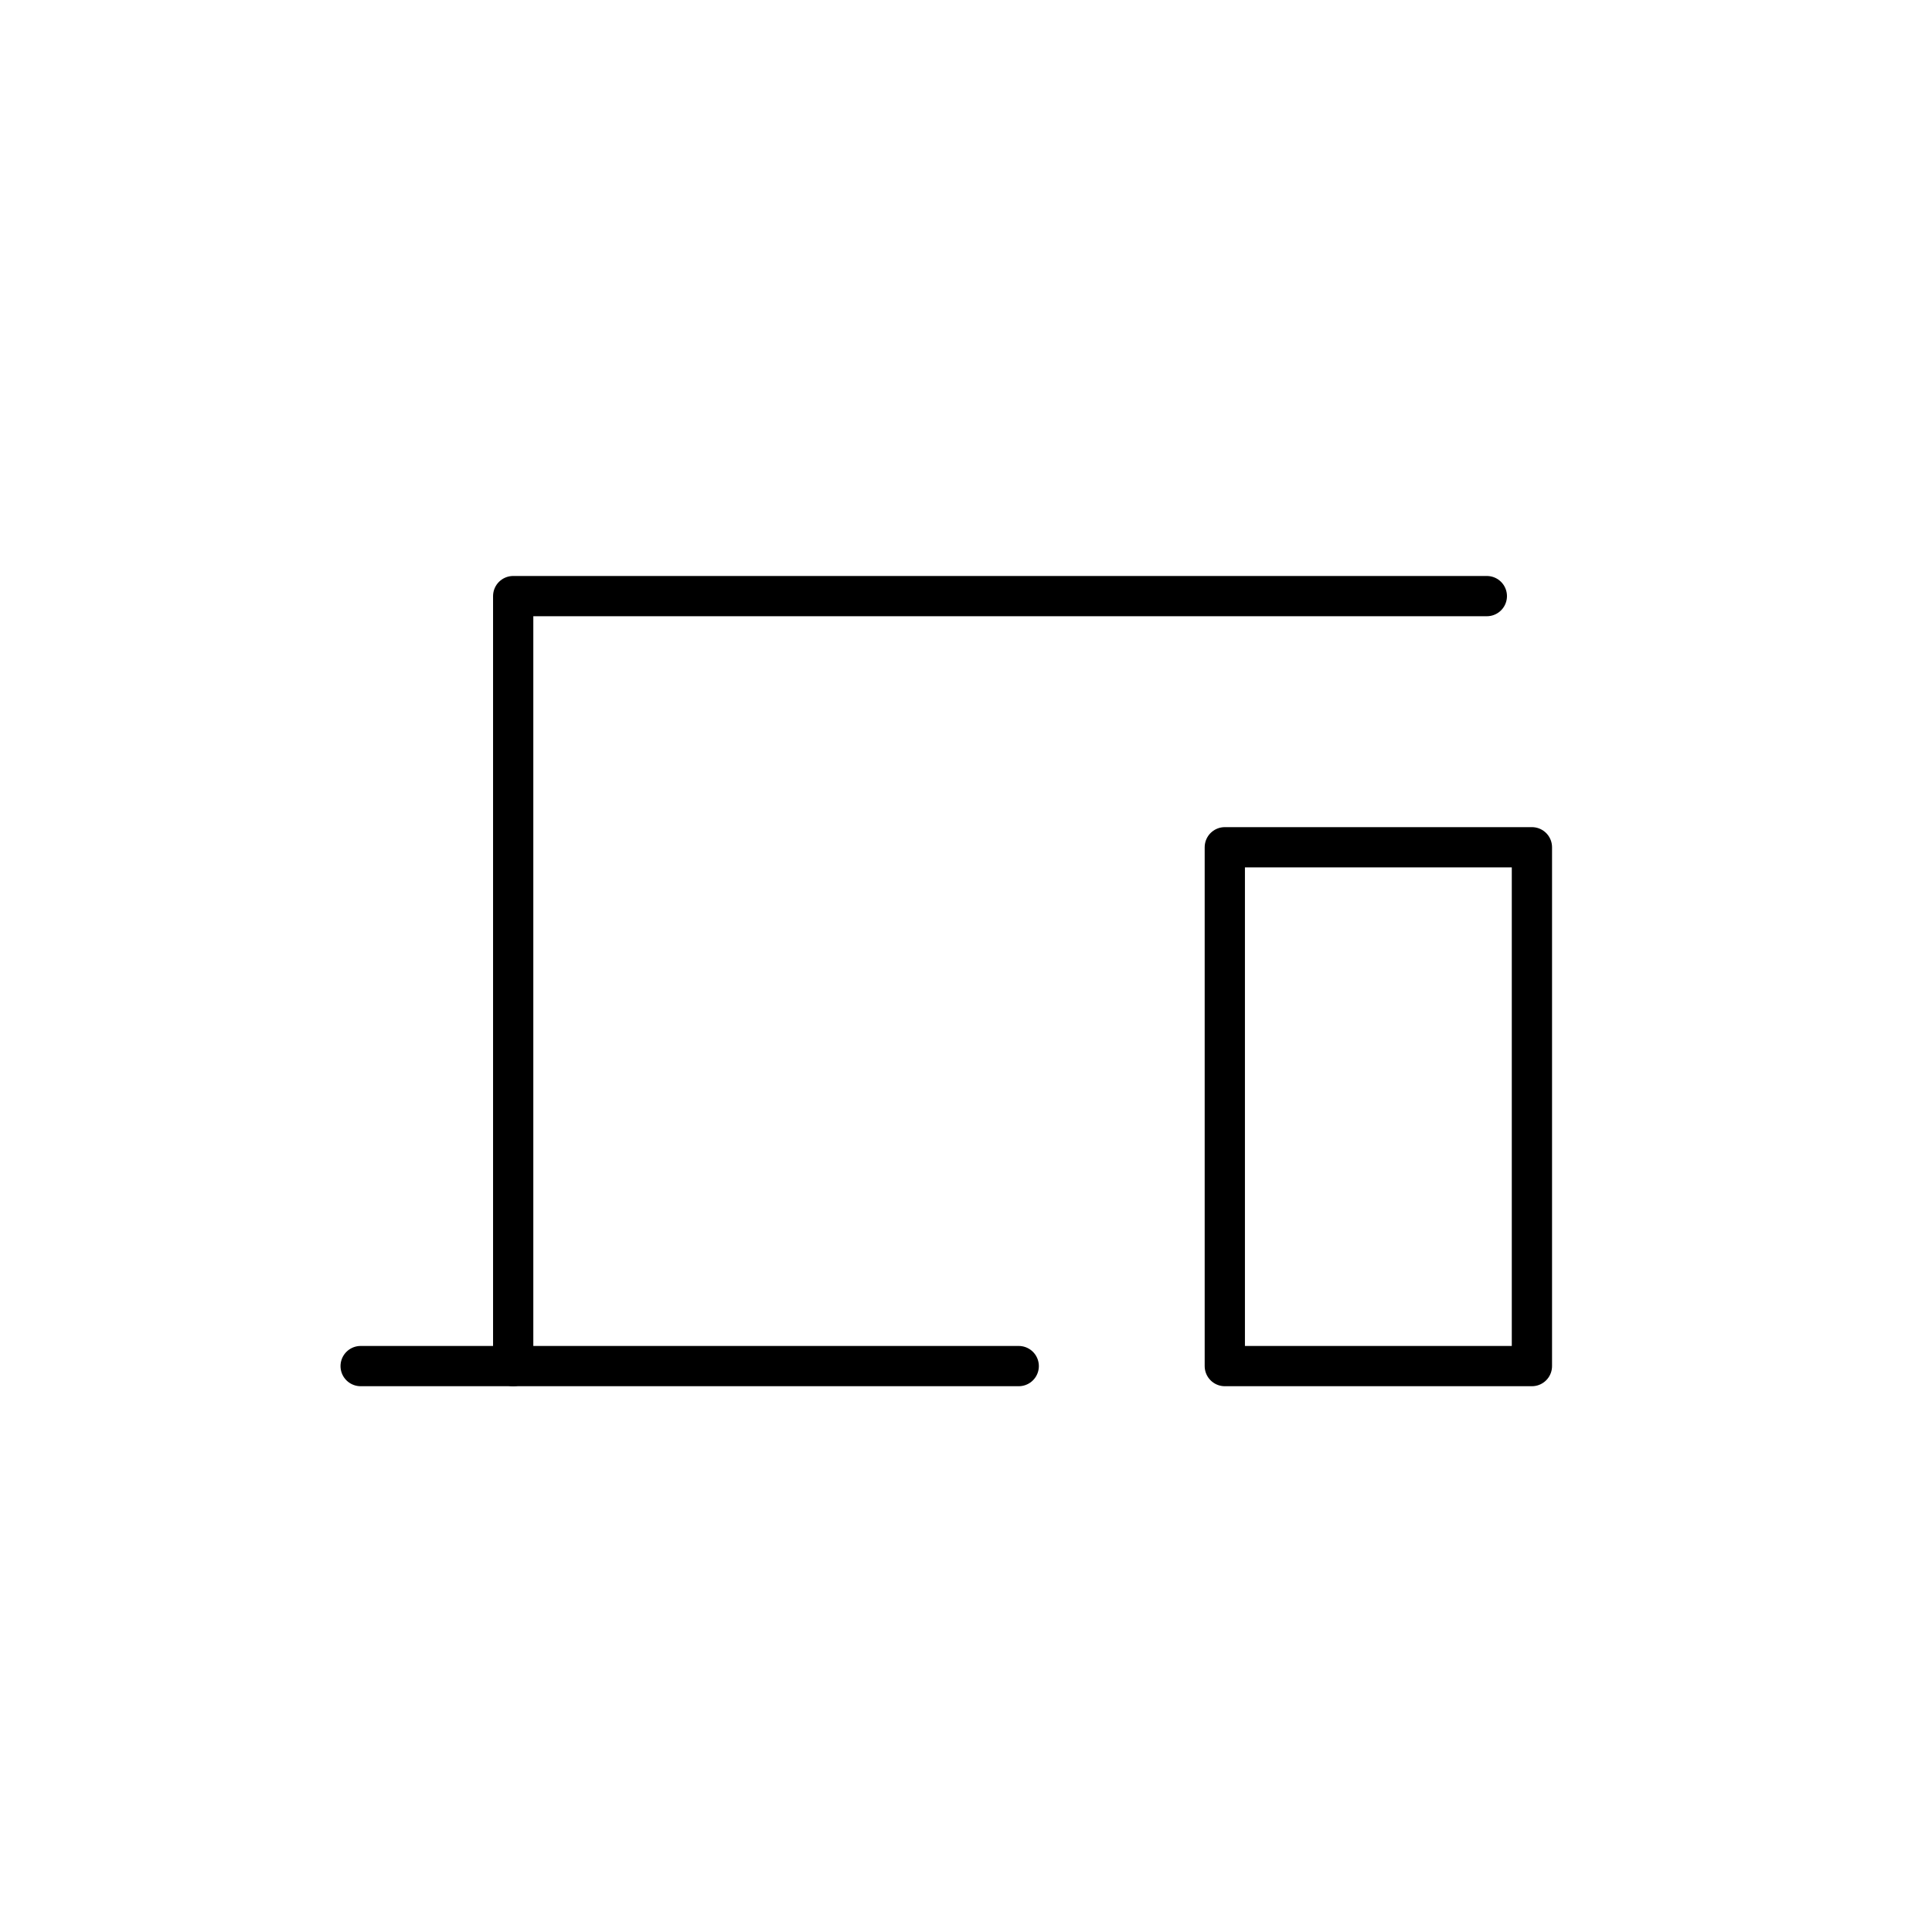 <svg xmlns="http://www.w3.org/2000/svg" viewBox="0 0 48 48"><defs><style>.a{fill:none;stroke:#000;stroke-linecap:round;stroke-linejoin:round;}</style></defs> <path class="a"     d="M30.43,21.05L38.06,21.05L38.06,33.94L30.43,33.94z"/> <path class="a"     d="M36.94,14.81L12.75,14.81L12.75,33.94"/> <path class="a"     d="M8.96,33.94L25.31,33.94"/></svg>